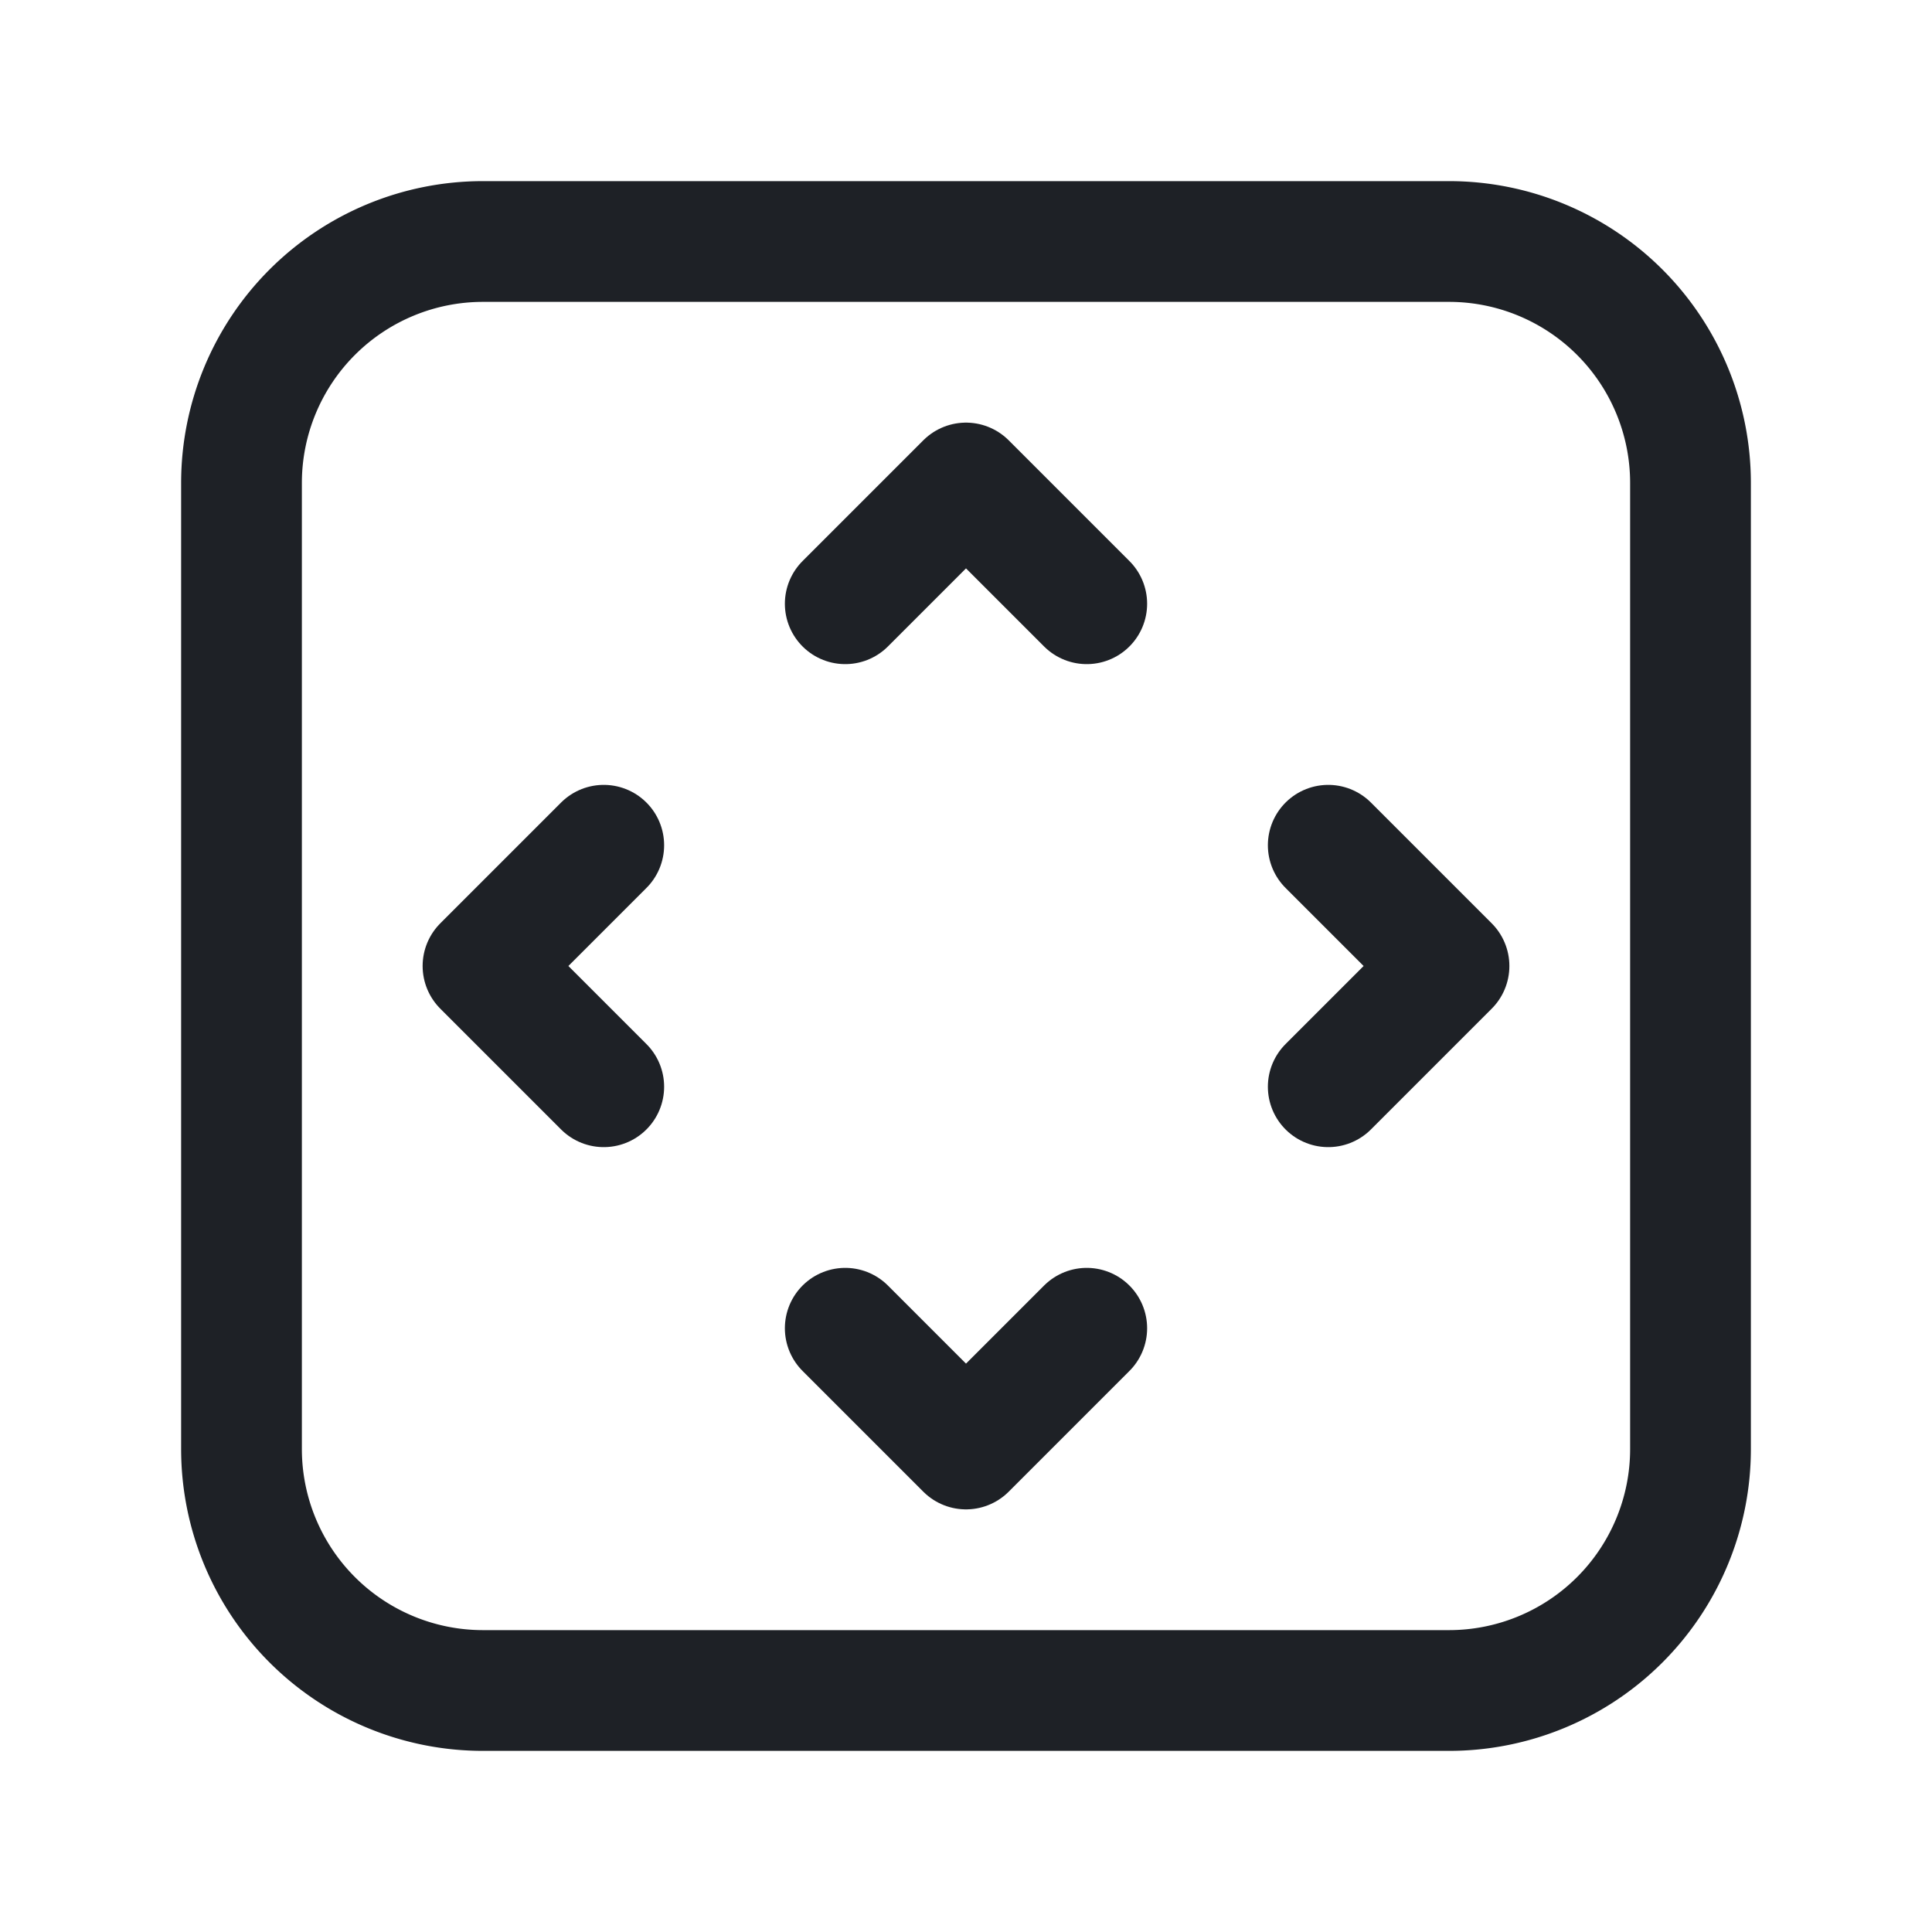 <svg id="keyboard-button-arrows-square" xmlns="http://www.w3.org/2000/svg" width="24" height="24" viewBox="0 0 24 24">
  <g id="Group_418" data-name="Group 418">
    <path id="Path_48" data-name="Path 48" d="M21,7.5V6a3,3,0,0,0-3-3H6A3,3,0,0,0,3,6V18a3,3,0,0,0,3,3H18a3,3,0,0,0,3-3Z" fill="none" stroke="#1e2126" stroke-linecap="round" stroke-linejoin="round" stroke-width="1.5"/>
    <path id="Path_49" data-name="Path 49" d="M13.5,7.5,12,6,10.5,7.5" fill="none" stroke="#1e2126" stroke-linecap="round" stroke-linejoin="round" stroke-width="1.5"/>
    <path id="Path_50" data-name="Path 50" d="M10.5,16.5,12,18l1.5-1.5" fill="none" stroke="#1e2126" stroke-linecap="round" stroke-linejoin="round" stroke-width="1.5"/>
    <path id="Path_51" data-name="Path 51" d="M16.5,13.5,18,12l-1.5-1.5" fill="none" stroke="#1e2126" stroke-linecap="round" stroke-linejoin="round" stroke-width="1.5"/>
    <path id="Path_52" data-name="Path 52" d="M7.5,10.5,6,12l1.5,1.5" fill="none" stroke="#1e2126" stroke-linecap="round" stroke-linejoin="round" stroke-width="1.5"/>
  </g>
  <path id="Path_53" data-name="Path 53" d="M0,0H24V24H0Z" fill="none"/>
</svg>
